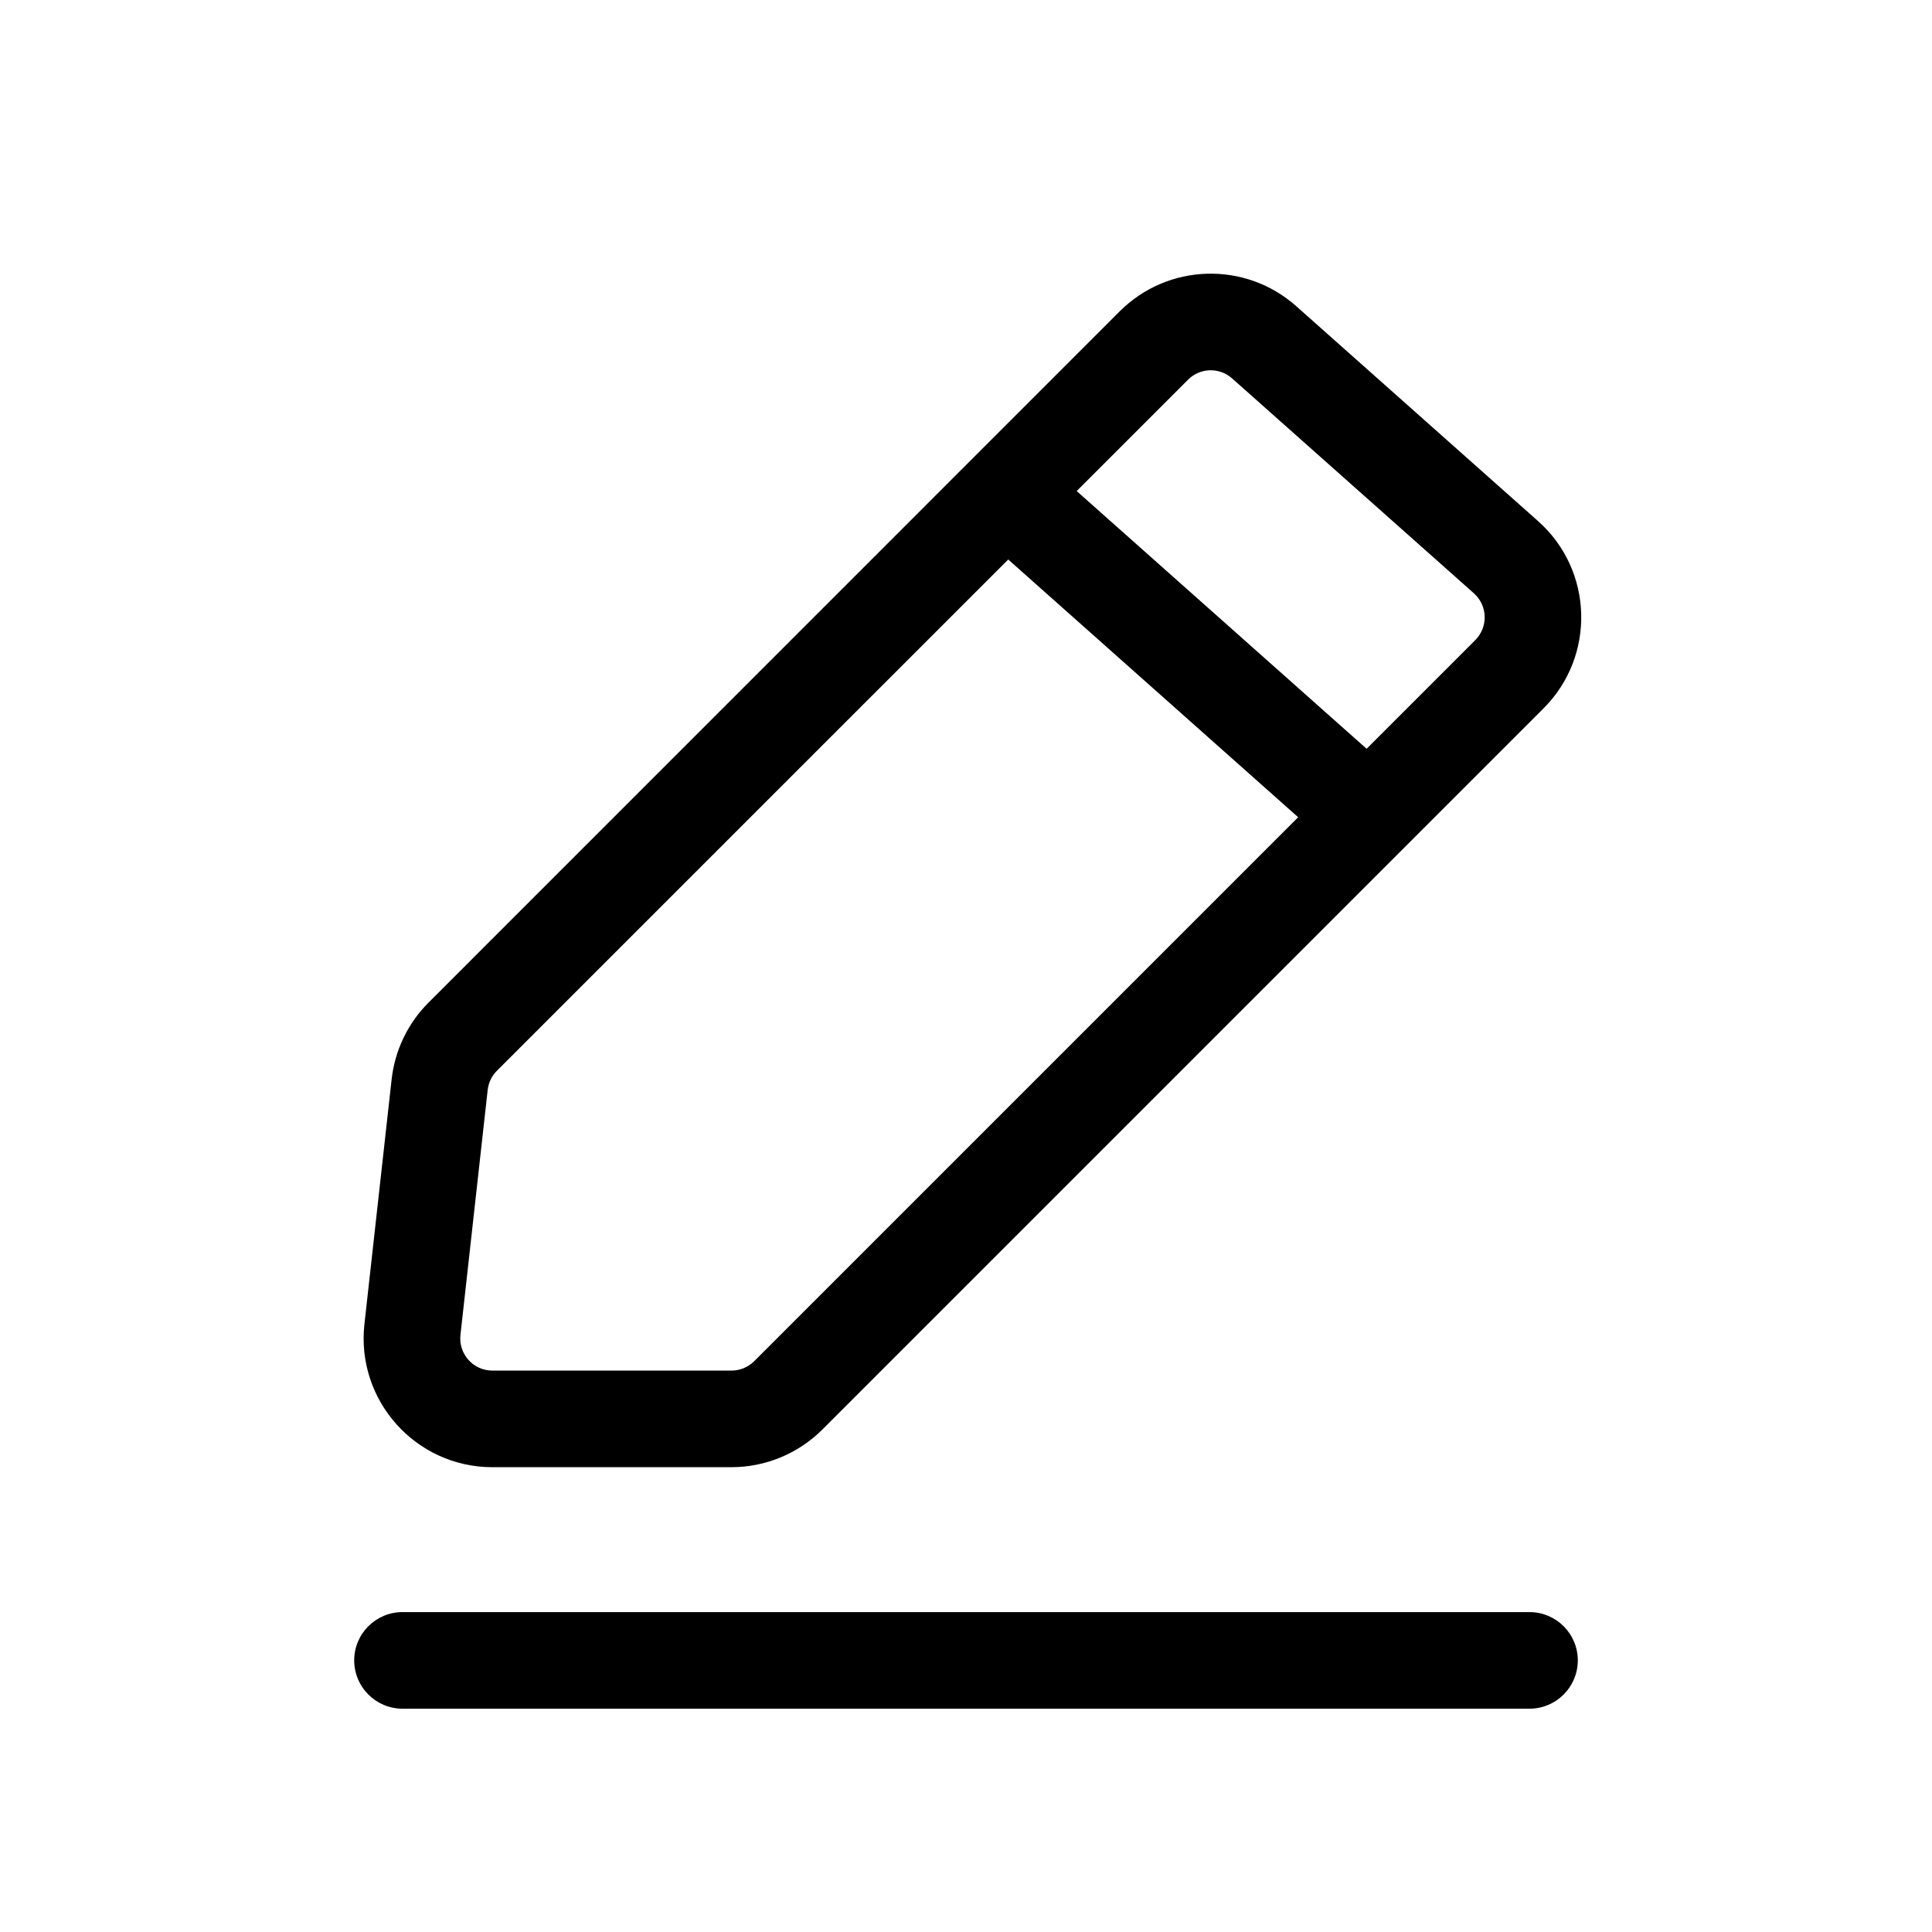 <svg viewBox="0 0 24 24"
  xmlns="http://www.w3.org/2000/svg">
  <path d="M5.123 16.515L4.527 16.449V16.449L5.123 16.515ZM5.461 13.475L6.058 13.541V13.541L5.461 13.475ZM5.748 12.878L6.172 13.302L6.172 13.302L5.748 12.878ZM14.333 4.293L14.758 4.717L14.333 4.293ZM15.705 4.252L16.103 3.804L16.103 3.804L15.705 4.252ZM18.707 6.921L19.106 6.473V6.473L18.707 6.921ZM5 20.026C4.669 20.026 4.4 20.294 4.4 20.626C4.4 20.957 4.669 21.226 5 21.226V20.026ZM19 21.226C19.331 21.226 19.6 20.957 19.6 20.626C19.6 20.294 19.331 20.026 19 20.026V21.226ZM5.72 16.582L6.058 13.541L4.865 13.408L4.527 16.449L5.72 16.582ZM6.172 13.302L14.758 4.717L13.909 3.868L5.324 12.454L6.172 13.302ZM15.306 4.701L18.309 7.37L19.106 6.473L16.103 3.804L15.306 4.701ZM18.326 7.952L9.369 16.909L10.217 17.757L19.174 8.8L18.326 7.952ZM9.086 17.026H6.117V18.226H9.086V17.026ZM9.369 16.909C9.294 16.984 9.192 17.026 9.086 17.026V18.226C9.51 18.226 9.917 18.057 10.217 17.757L9.369 16.909ZM18.309 7.37C18.481 7.523 18.489 7.789 18.326 7.952L19.174 8.8C19.825 8.149 19.794 7.084 19.106 6.473L18.309 7.37ZM14.758 4.717C14.907 4.567 15.148 4.56 15.306 4.701L16.103 3.804C15.47 3.241 14.508 3.269 13.909 3.868L14.758 4.717ZM6.058 13.541C6.068 13.45 6.108 13.366 6.172 13.302L5.324 12.454C5.067 12.71 4.905 13.047 4.865 13.408L6.058 13.541ZM4.527 16.449C4.422 17.397 5.164 18.226 6.117 18.226V17.026C5.879 17.026 5.693 16.819 5.72 16.582L4.527 16.449ZM12.101 6.574L16.601 10.574L17.399 9.677L12.899 5.677L12.101 6.574ZM5 21.226H19V20.026H5V21.226Z" />
</svg>

